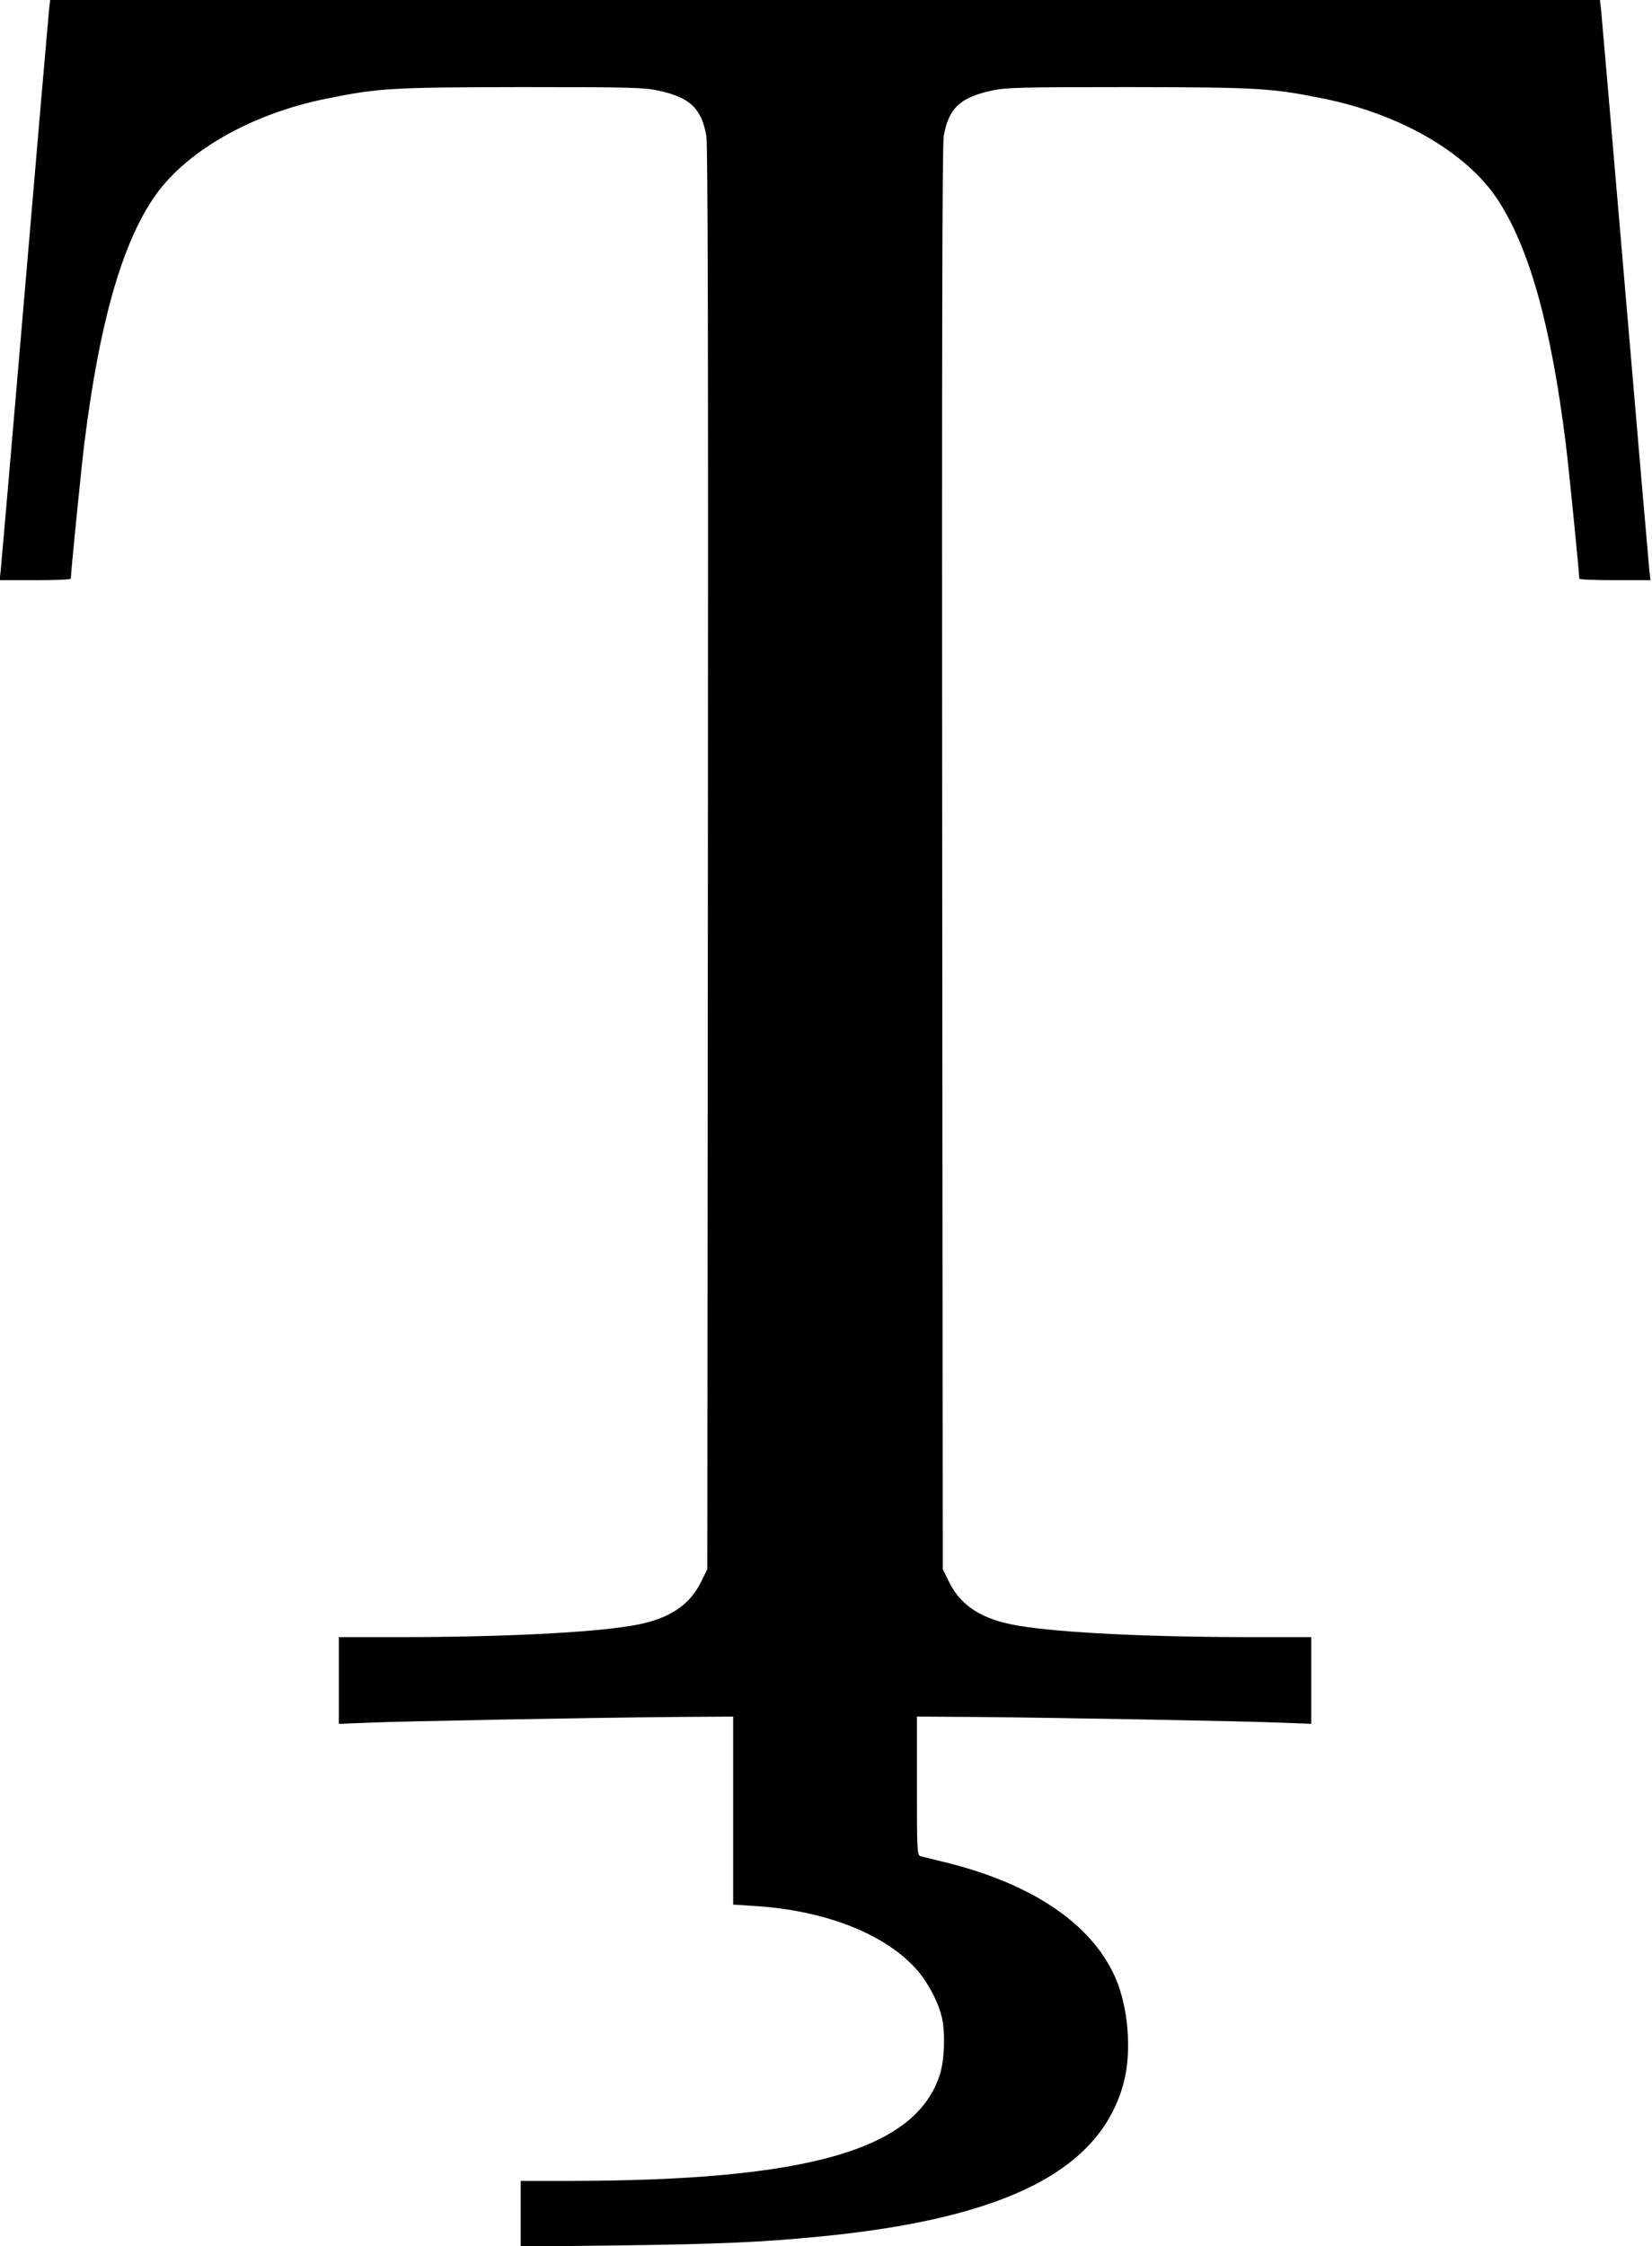 <?xml version="1.0" standalone="no"?>
<!DOCTYPE svg PUBLIC "-//W3C//DTD SVG 20010904//EN"
 "http://www.w3.org/TR/2001/REC-SVG-20010904/DTD/svg10.dtd">
<svg version="1.0" xmlns="http://www.w3.org/2000/svg"
 width="863pt" height="1173pt" viewBox="0 0 863 1173"
 preserveAspectRatio="xMidYMid meet">
<g transform="translate(0,1173) scale(0.1,-0.1)"
fill="#000000" stroke="none">
<path d="M256 11678 c-3 -29 -60 -687 -126 -1463 -66 -775 -123 -1434 -126
-1462 l-6 -53 186 0 c102 0 186 3 186 8 0 32 54 571 70 701 77 621 192 1033
360 1284 162 242 508 442 906 522 272 55 338 59 1019 60 572 0 638 -2 714 -18
166 -36 226 -93 251 -238 8 -46 10 -1132 8 -3774 l-3 -3710 -33 -67 c-62 -126
-174 -197 -360 -228 -218 -37 -680 -60 -1224 -60 l-308 0 0 -226 0 -227 153 6
c178 8 1158 26 1600 30 l307 2 0 -491 0 -491 109 -7 c366 -22 678 -143 845
-327 60 -66 119 -176 136 -254 19 -81 14 -220 -9 -296 -124 -396 -687 -558
-1938 -559 l-253 0 0 -172 0 -171 503 6 c546 7 763 17 1076 48 961 96 1452
347 1572 805 42 161 23 394 -45 547 -124 280 -434 490 -892 602 -60 14 -117
29 -126 31 -17 5 -18 31 -18 367 l0 362 308 -2 c441 -4 1421 -22 1600 -30
l152 -6 0 227 0 226 -307 0 c-545 0 -1007 23 -1225 60 -186 31 -298 102 -360
228 l-33 67 -3 3710 c-2 2642 0 3728 8 3774 25 145 85 202 251 238 76 16 142
18 714 18 681 -1 747 -5 1019 -60 398 -80 744 -280 906 -522 168 -251 283
-663 360 -1284 16 -130 70 -669 70 -701 0 -5 84 -8 186 -8 l186 0 -6 53 c-3
28 -60 687 -126 1462 -66 776 -123 1434 -126 1463 l-6 52 -4048 0 -4048 0 -6
-52z"/>
</g>
</svg>
